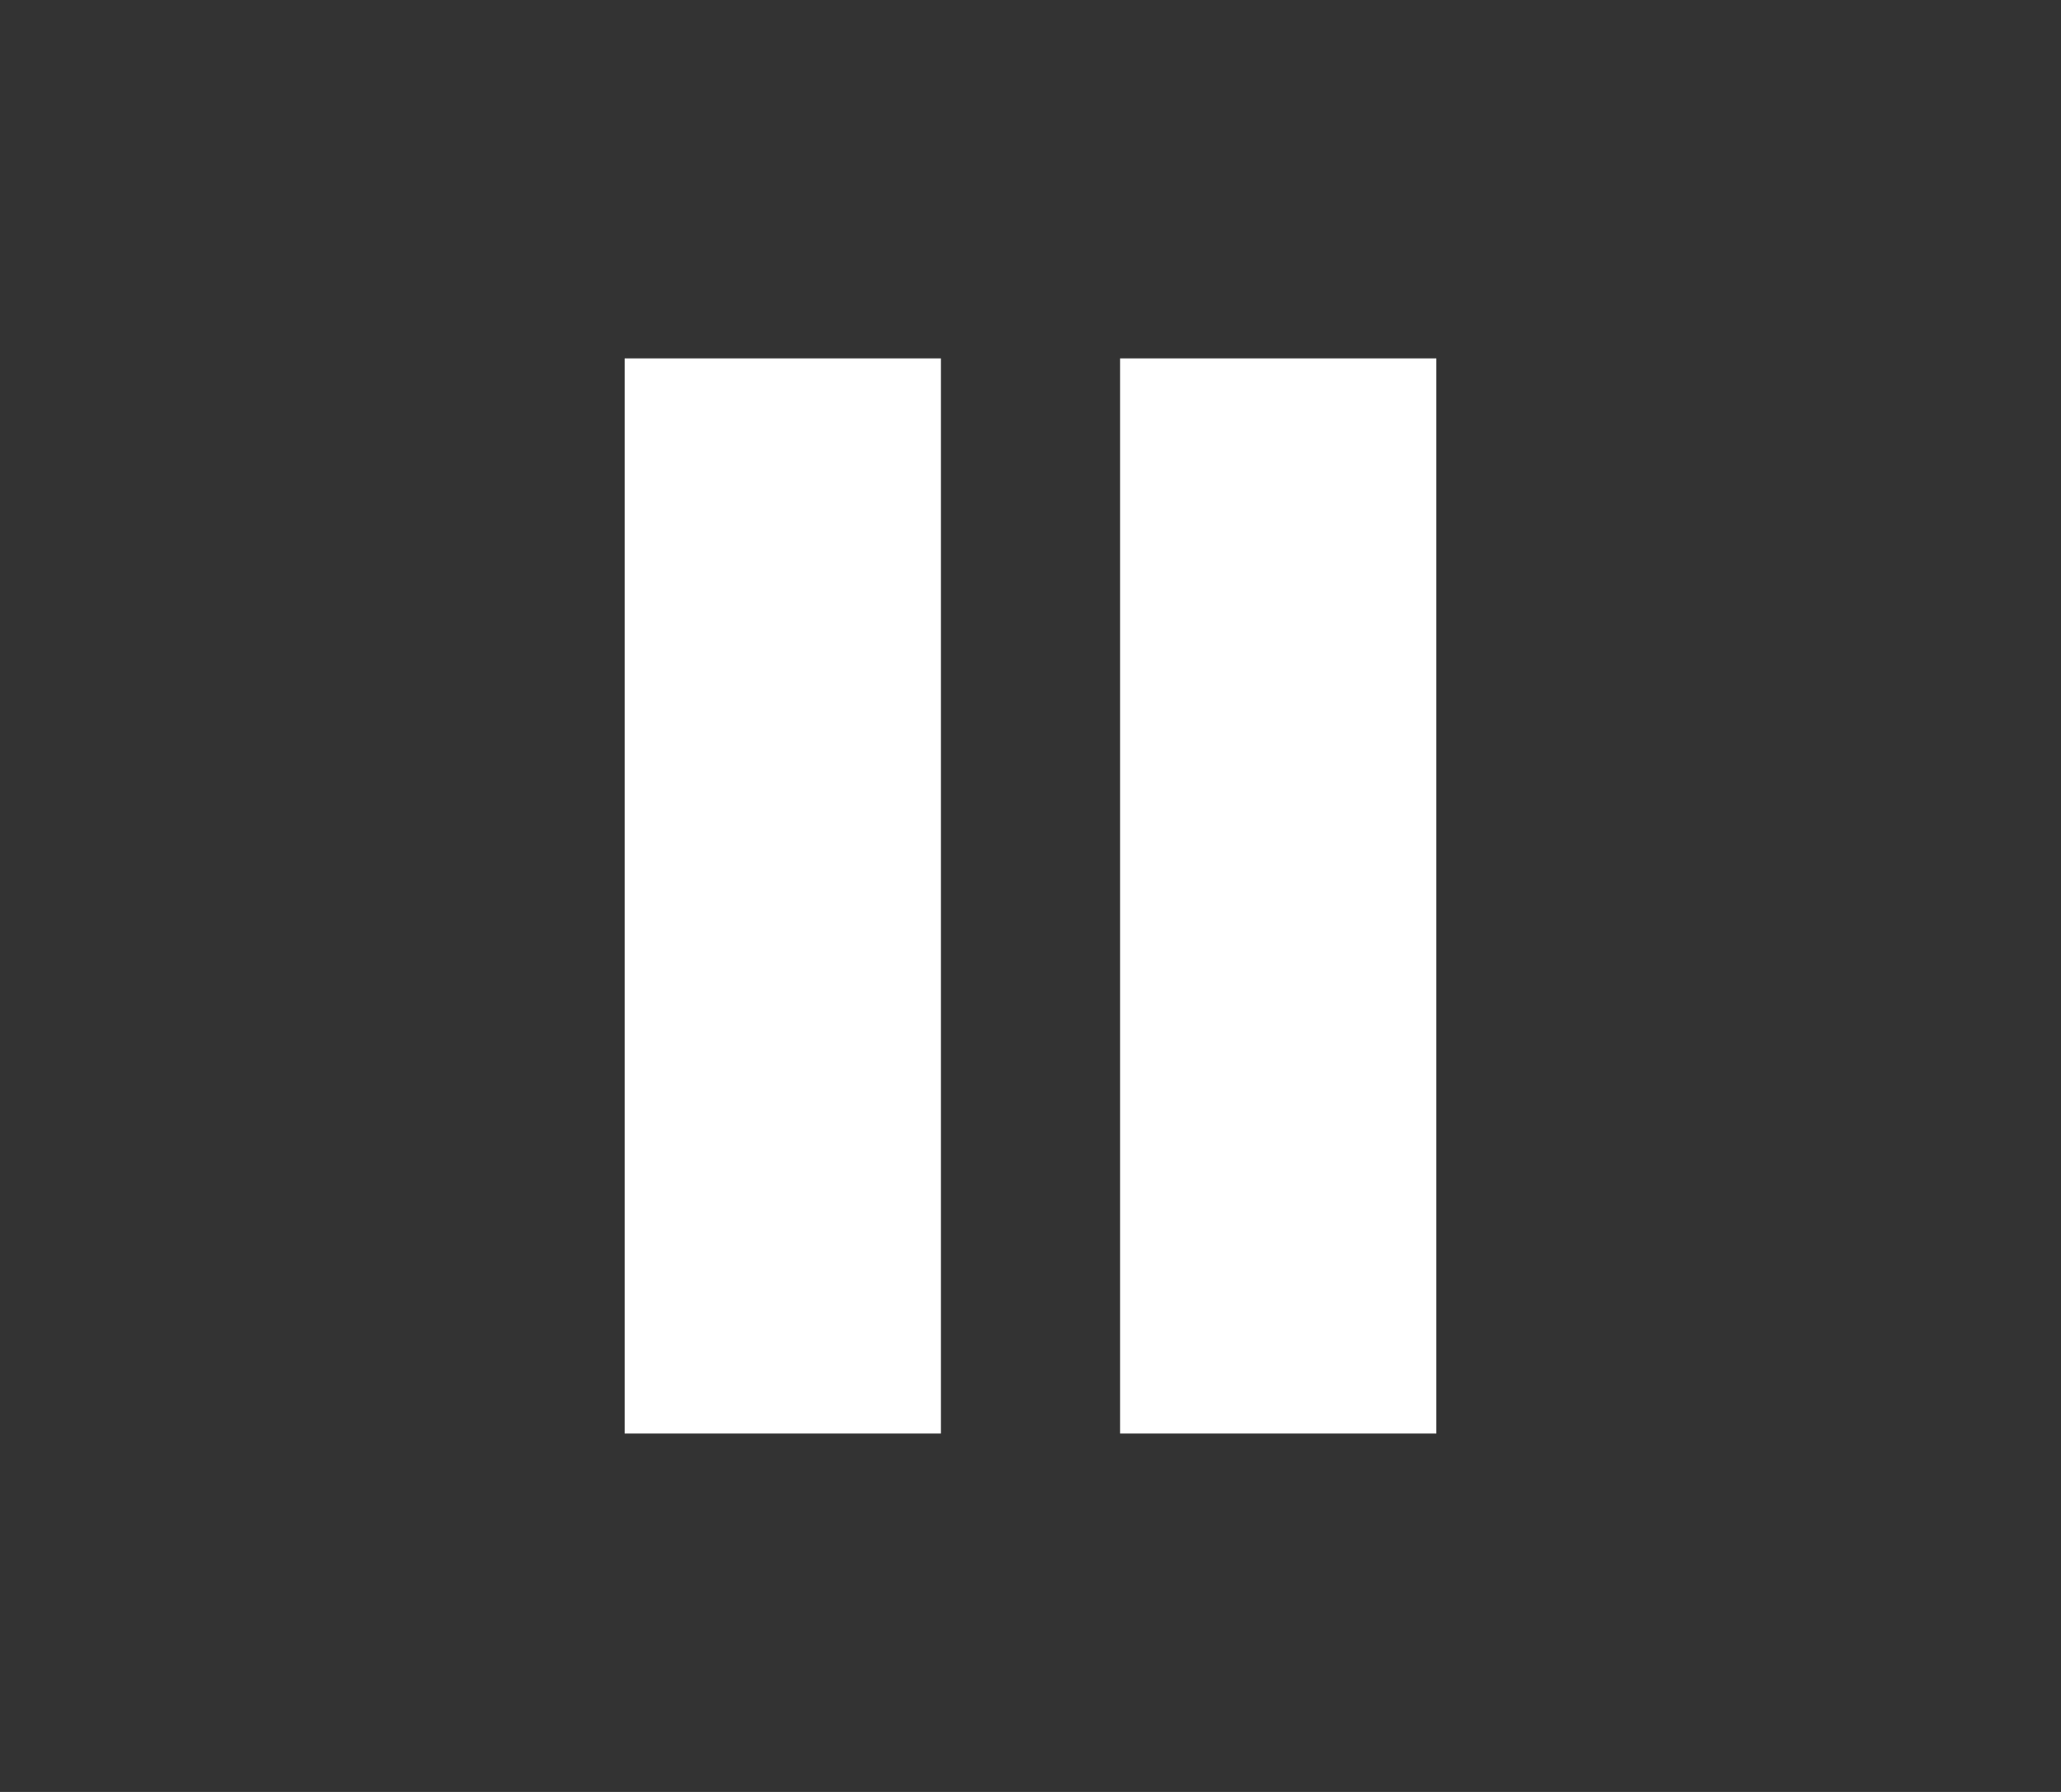 <?xml version="1.0" encoding="utf-8"?><svg width="23" height="20" fill="none" xmlns="http://www.w3.org/2000/svg" viewBox="-1 -1 23 20"><rect x="-1" y="-1" width="23" height="20" fill="#333333" stroke="none"/><path fill="#fff" d="M5.971 3H9.5v12H5.971zM11.5 3h3.529v12H11.5z"/></svg>